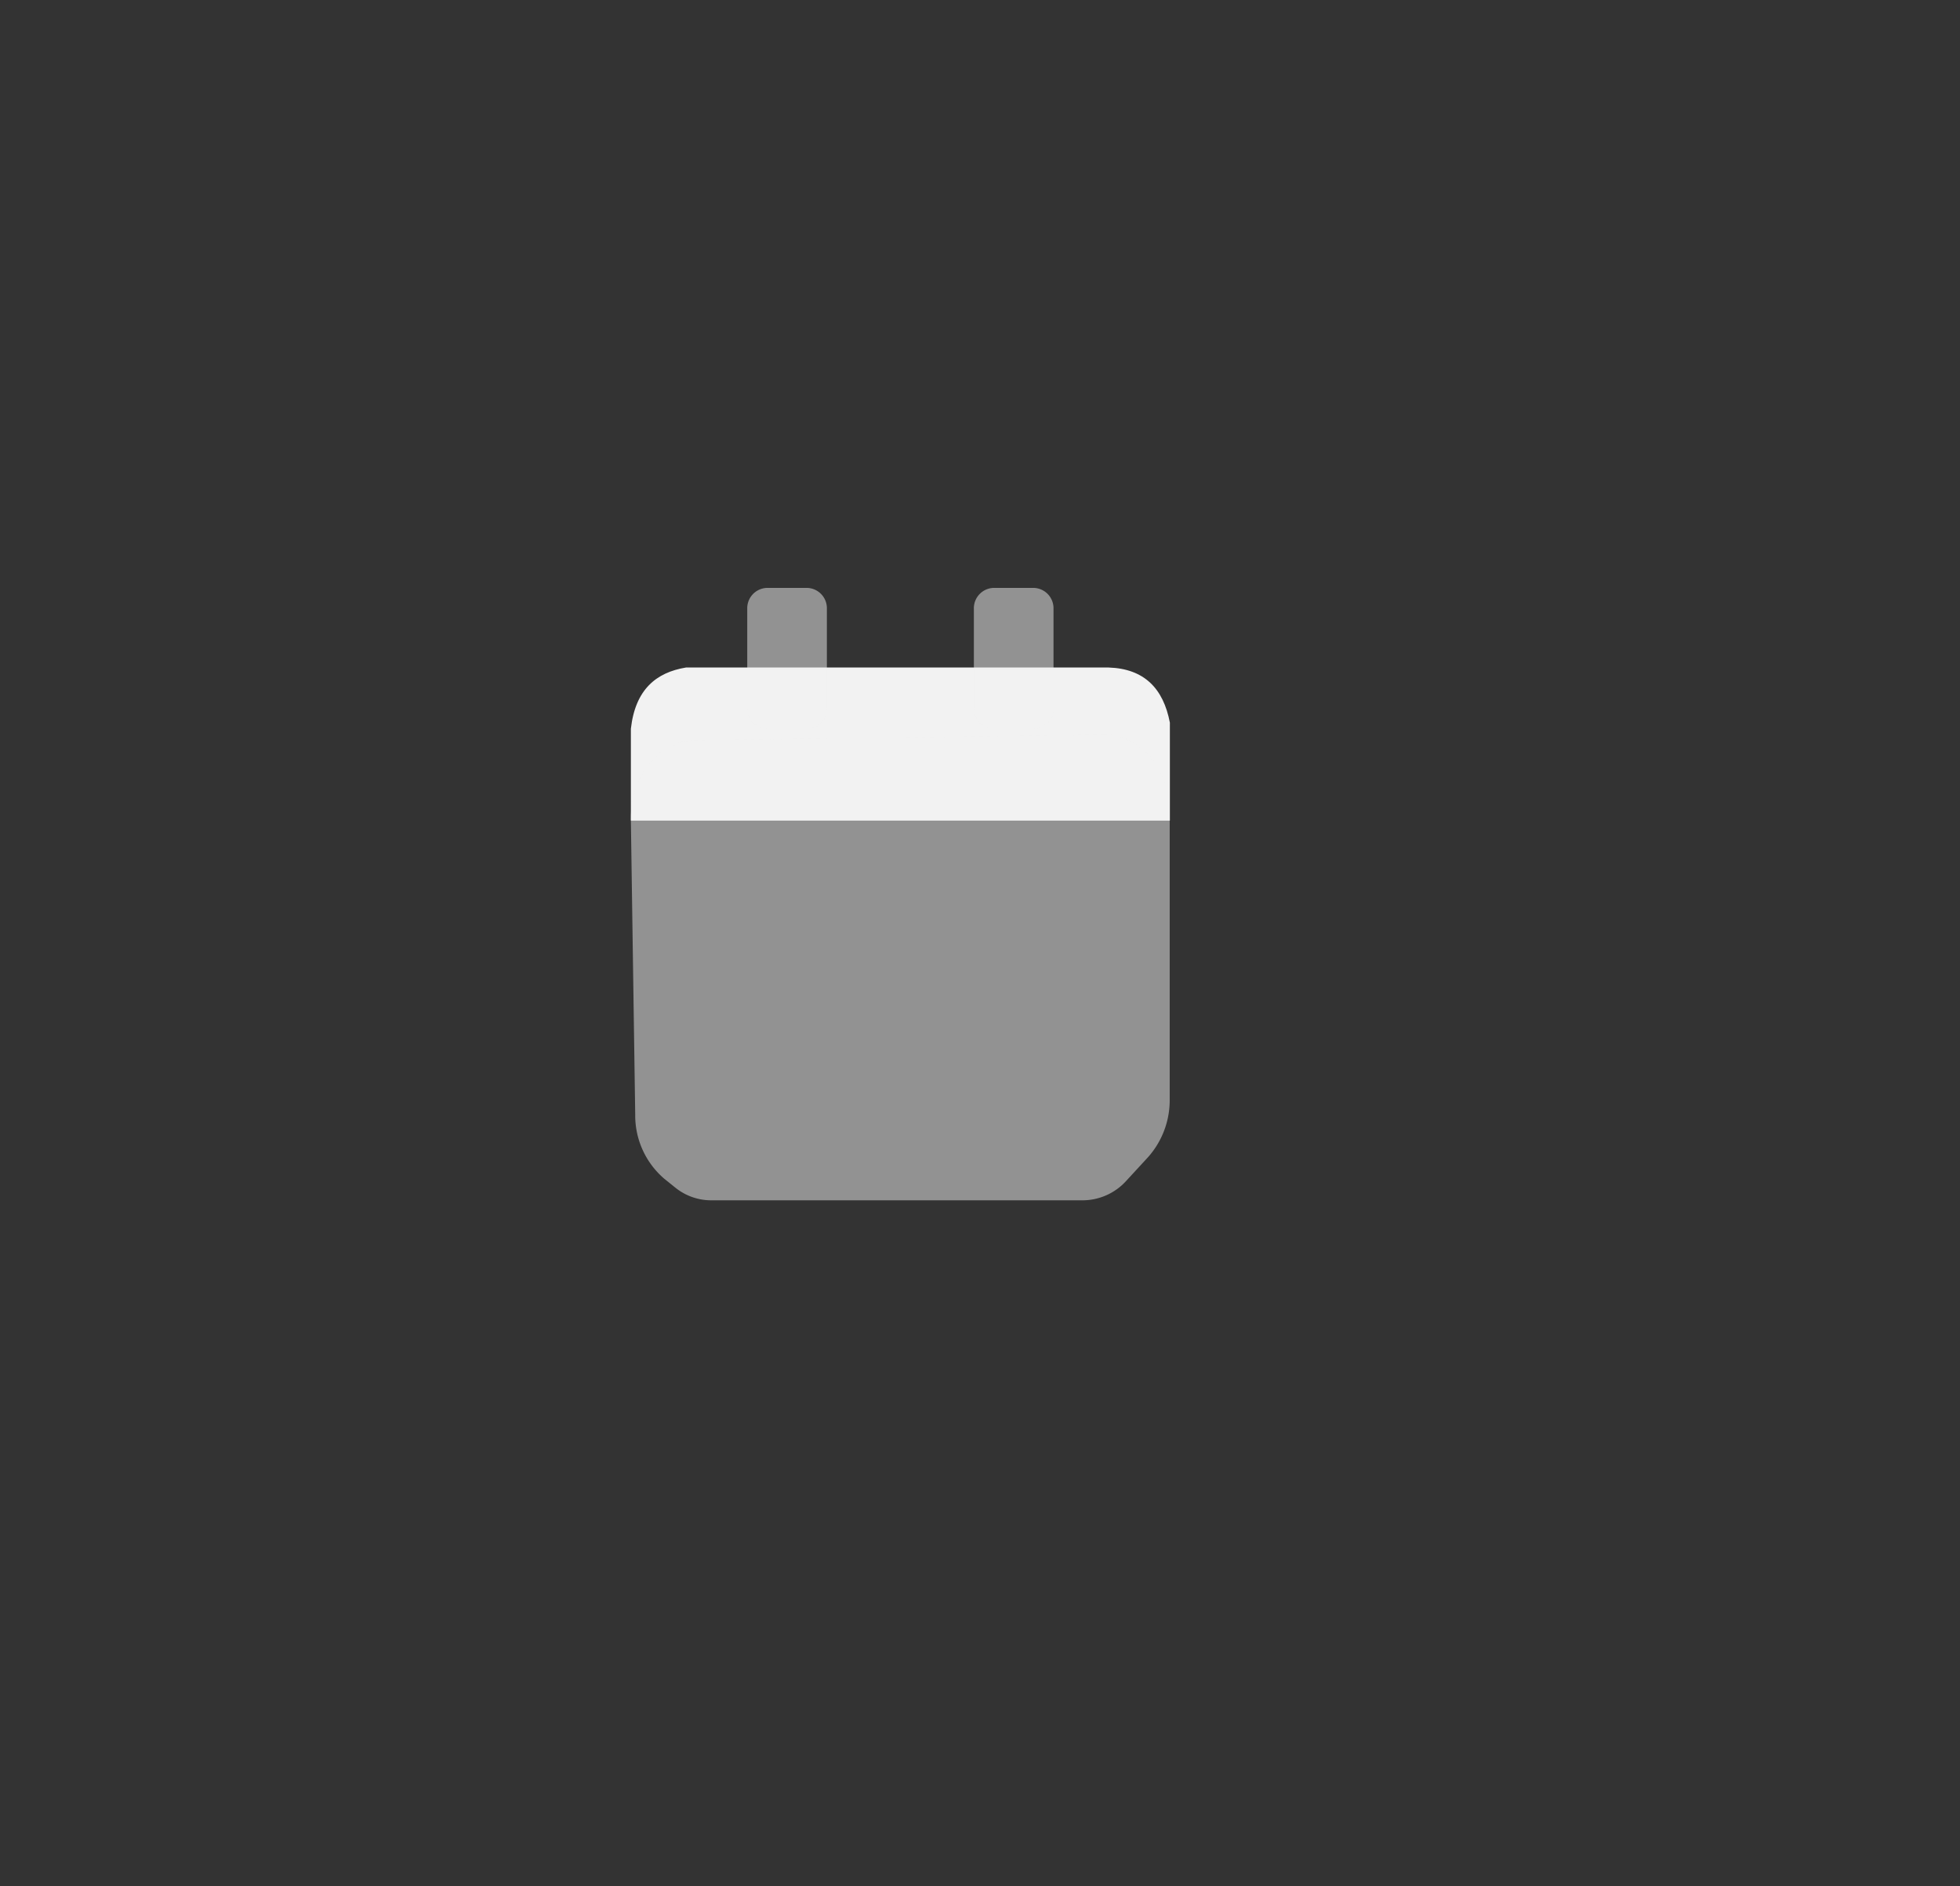 <svg xmlns="http://www.w3.org/2000/svg" viewBox="0 0 320 308"><rect x="0" y="0" width="320" height="308" fill="#333333" stroke="none"/><defs><style>.cls-1,.cls-2{fill:#f2f2f2;}.cls-2{opacity:0.5;}</style></defs><title>icons</title><g id="calendar"><path class="cls-1" d="M122,109H112c-4.87.8-8.28,3.59-9,10v15h88V118c-1.06-5.56-4.17-8.81-10-9H111"/><path class="cls-2" d="M122,99.41v16.18a3.32,3.32,0,0,0,3.21,3.41h6.58a3.32,3.32,0,0,0,3.21-3.41V99.41A3.32,3.32,0,0,0,131.79,96h-6.58A3.32,3.32,0,0,0,122,99.41Z"/><path class="cls-2" d="M159,99.41v16.18a3.32,3.32,0,0,0,3.21,3.41h6.58a3.32,3.32,0,0,0,3.21-3.41V99.41A3.32,3.32,0,0,0,168.79,96h-6.58A3.32,3.32,0,0,0,159,99.41Z"/><path class="cls-2" d="M103,133.89l.71,48.18a13.59,13.59,0,0,0,4.71,10.38l1.75,1.41A9.33,9.33,0,0,0,116,196h60.89a9.65,9.65,0,0,0,7.07-3.27l3.51-3.81a14,14,0,0,0,3.5-9.48V132.75c0-7.1-4.81-12.83-10.69-12.75l-66.86.92C107.58,121,102.9,126.82,103,133.89Z"/></g></svg>